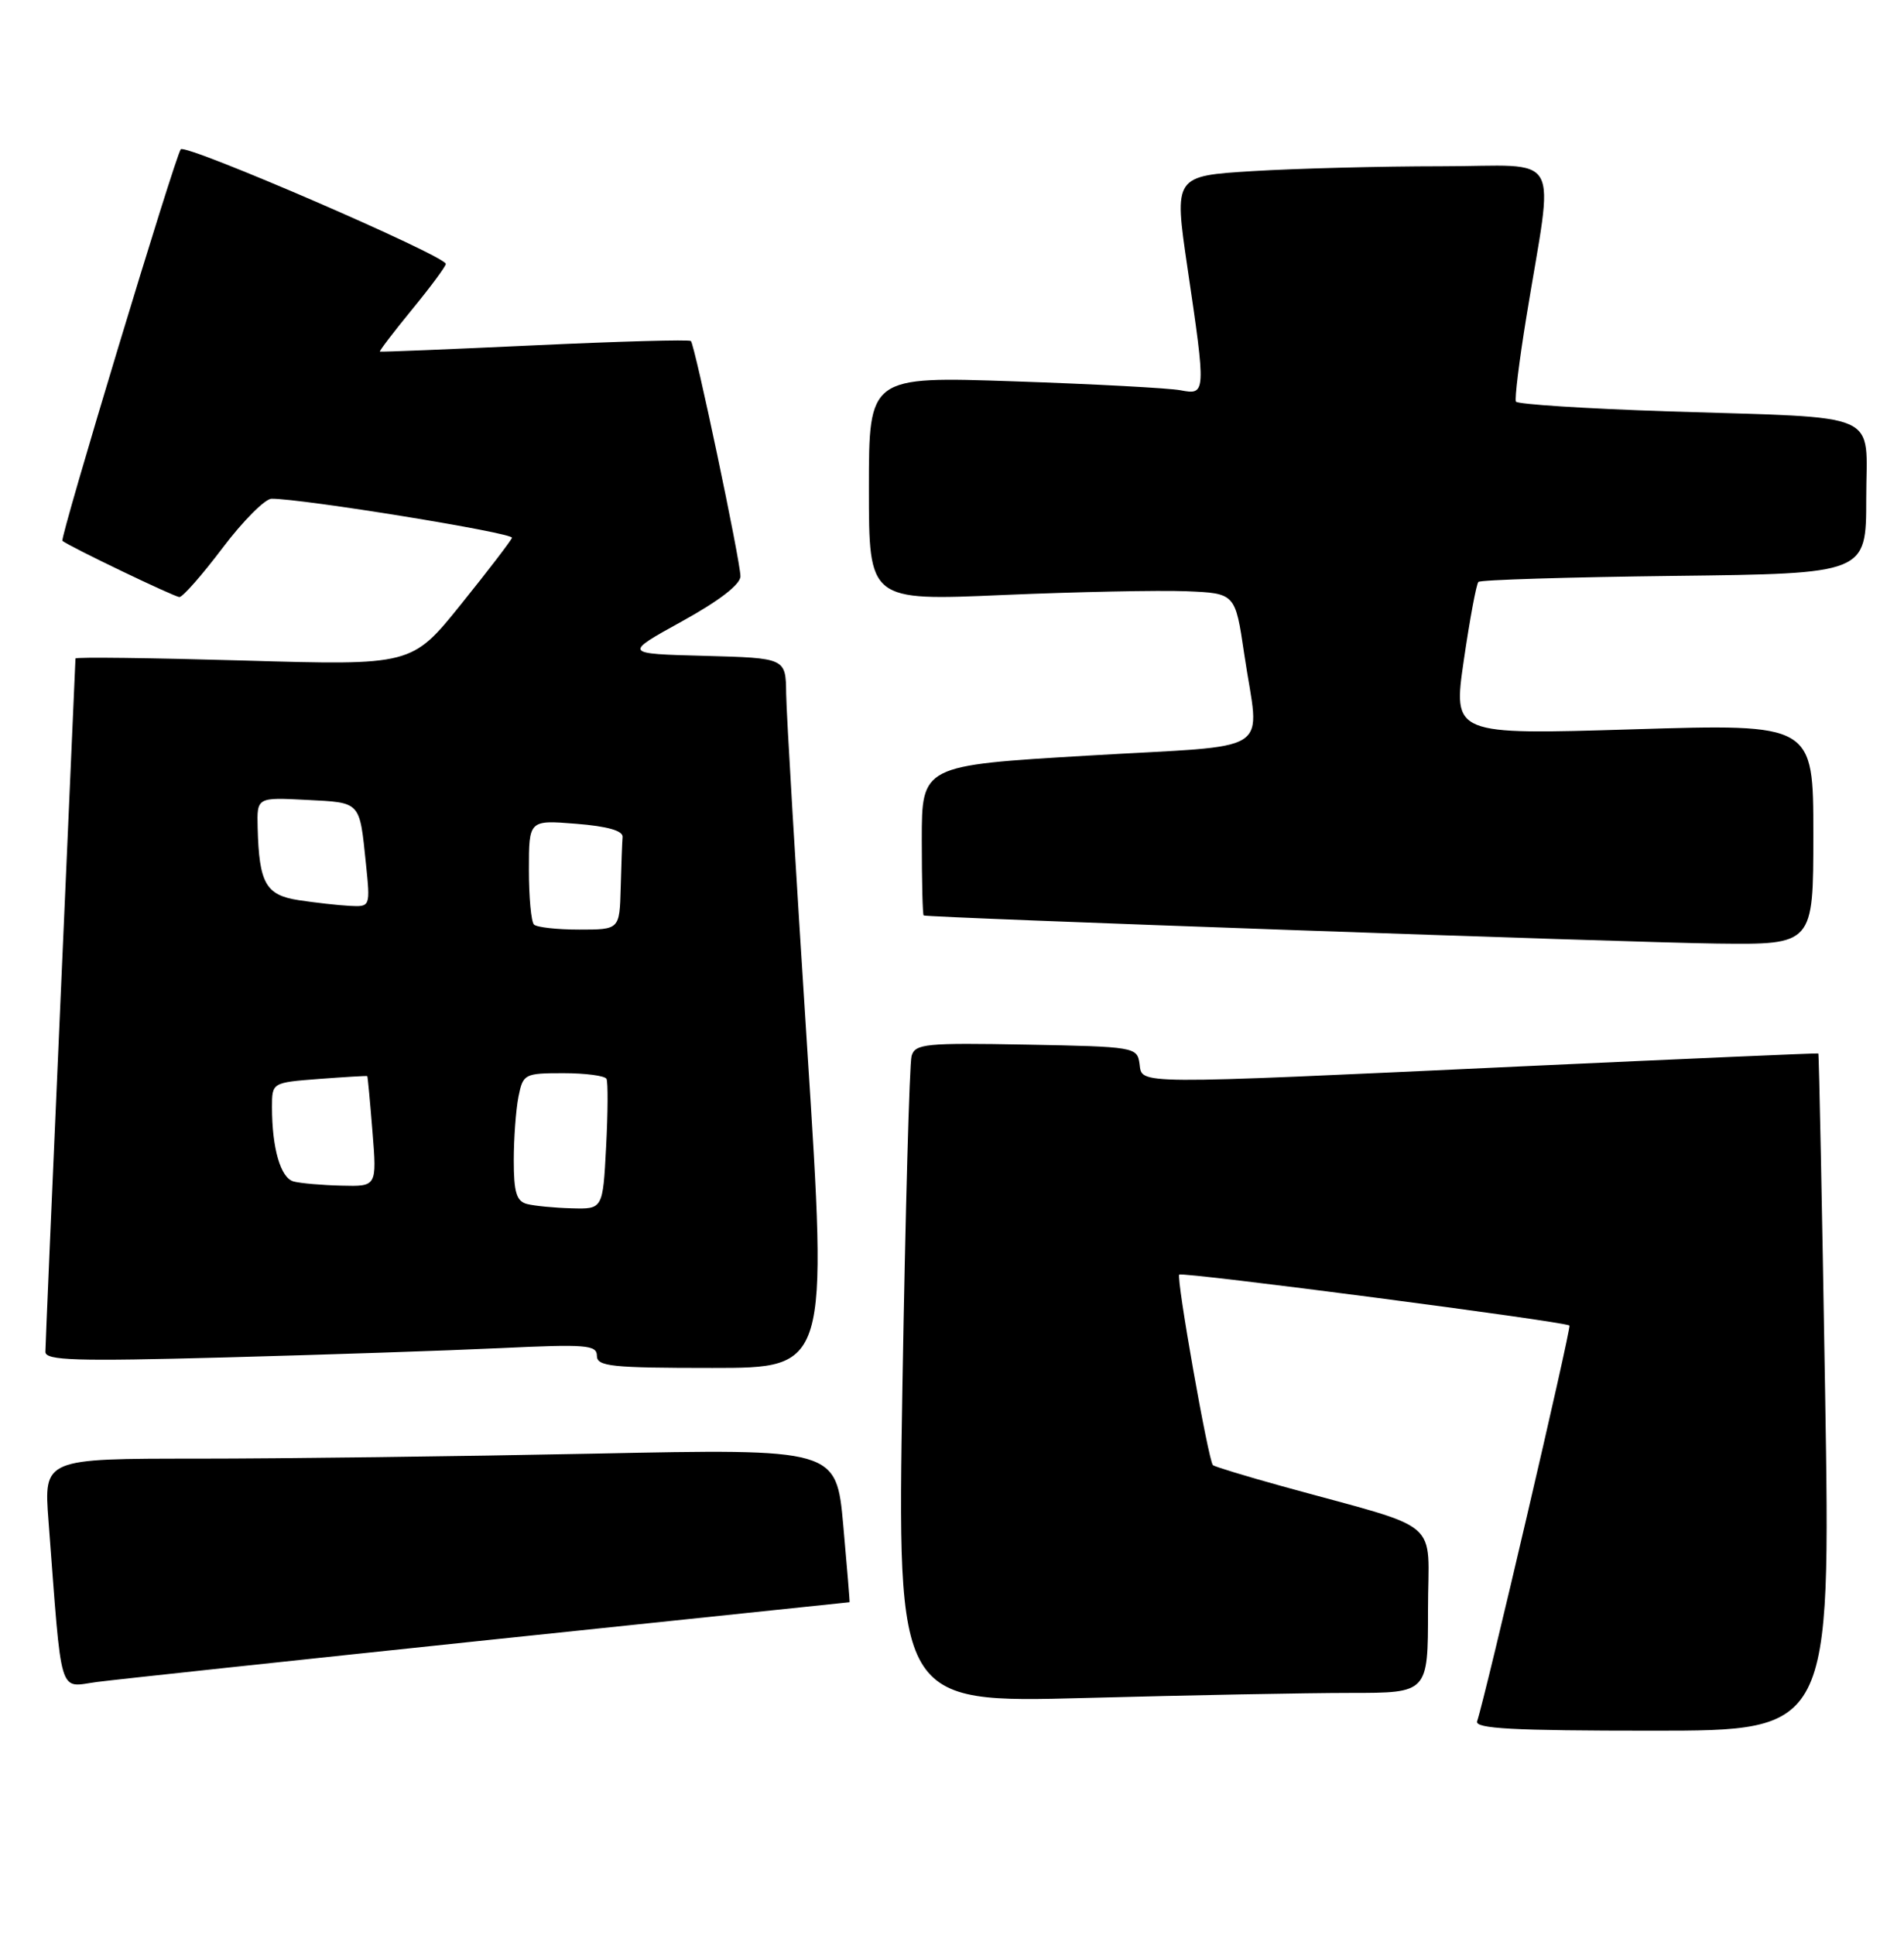 <?xml version="1.0" encoding="UTF-8" standalone="no"?>
<!DOCTYPE svg PUBLIC "-//W3C//DTD SVG 1.1//EN" "http://www.w3.org/Graphics/SVG/1.1/DTD/svg11.dtd" >
<svg xmlns="http://www.w3.org/2000/svg" xmlns:xlink="http://www.w3.org/1999/xlink" version="1.1" viewBox="0 0 252 256">
 <g >
 <path fill="currentColor"
d=" M 241.56 184.25 C 241.16 159.64 240.75 139.45 240.66 139.39 C 240.57 139.33 222.95 140.10 201.50 141.09 C 149.32 143.52 151.21 143.53 150.82 140.75 C 150.51 138.55 150.19 138.49 135.83 138.22 C 122.49 137.97 121.11 138.11 120.65 139.72 C 120.37 140.70 119.83 160.36 119.44 183.41 C 118.75 225.33 118.75 225.33 143.62 224.67 C 157.31 224.30 173.11 224.00 178.75 224.00 C 189.00 224.00 189.00 224.00 189.00 213.03 C 189.00 200.63 191.38 202.65 169.69 196.65 C 164.84 195.31 160.72 194.05 160.53 193.86 C 159.92 193.22 155.64 169.03 156.08 168.65 C 156.53 168.26 207.20 174.87 207.72 175.39 C 208.00 175.66 196.54 224.76 195.50 227.75 C 195.16 228.73 200.22 229.00 218.68 229.00 C 242.29 229.00 242.29 229.00 241.56 184.25 Z  M 64.93 216.97 C 91.02 214.24 112.40 212.00 112.44 212.00 C 112.49 212.00 112.11 207.43 111.61 201.84 C 110.69 191.68 110.69 191.68 78.59 192.34 C 60.94 192.70 37.34 193.00 26.15 193.00 C 5.79 193.00 5.79 193.00 6.42 201.25 C 8.24 225.12 7.67 223.23 12.86 222.55 C 15.41 222.22 38.84 219.71 64.93 216.97 Z  M 106.84 138.75 C 105.34 115.51 104.08 94.38 104.05 91.78 C 104.00 87.07 104.00 87.07 93.25 86.78 C 82.50 86.50 82.50 86.50 90.25 82.22 C 95.19 79.50 98.00 77.33 98.00 76.25 C 98.00 74.26 91.98 45.68 91.44 45.12 C 91.24 44.91 81.95 45.17 70.79 45.69 C 59.63 46.21 50.40 46.59 50.28 46.52 C 50.17 46.46 52.08 43.95 54.53 40.96 C 56.99 37.96 59.00 35.25 59.00 34.92 C 59.00 33.86 24.61 18.99 23.93 19.75 C 23.21 20.57 7.89 71.24 8.26 71.56 C 9.09 72.27 23.10 79.00 23.75 79.00 C 24.19 79.00 26.76 76.07 29.46 72.50 C 32.16 68.92 35.08 66.00 35.94 65.99 C 40.06 65.98 67.99 70.51 67.76 71.16 C 67.62 71.57 64.58 75.53 61.00 79.98 C 54.50 88.05 54.50 88.05 32.25 87.40 C 20.01 87.05 10.00 86.92 9.99 87.13 C 9.99 87.33 9.09 107.75 8.00 132.50 C 6.91 157.25 6.01 178.12 6.01 178.87 C 6.00 180.02 9.98 180.14 29.75 179.61 C 42.81 179.26 59.24 178.71 66.25 178.38 C 77.56 177.84 79.00 177.96 79.00 179.39 C 79.00 180.80 80.89 181.00 94.28 181.00 C 109.56 181.00 109.56 181.00 106.84 138.75 Z  M 240.00 110.38 C 240.00 95.77 240.00 95.77 216.15 96.50 C 192.30 97.23 192.30 97.23 193.74 87.36 C 194.53 81.94 195.40 77.28 195.67 77.00 C 195.94 76.72 207.60 76.37 221.58 76.20 C 247.00 75.90 247.00 75.90 247.00 66.00 C 247.00 54.20 249.66 55.37 220.74 54.43 C 209.87 54.07 200.83 53.49 200.64 53.14 C 200.45 52.79 201.07 47.78 202.01 42.00 C 205.67 19.48 207.09 22.00 190.72 22.00 C 182.79 22.00 171.60 22.29 165.84 22.64 C 155.38 23.28 155.38 23.28 157.16 35.39 C 159.63 52.12 159.62 52.28 156.25 51.64 C 154.74 51.35 144.84 50.82 134.25 50.46 C 115.00 49.80 115.00 49.80 115.00 64.65 C 115.00 79.50 115.00 79.50 132.75 78.73 C 142.51 78.31 153.42 78.09 156.99 78.23 C 163.49 78.50 163.49 78.50 164.67 86.50 C 166.68 100.15 169.25 98.48 144.00 99.98 C 122.00 101.28 122.00 101.28 122.00 111.14 C 122.00 116.56 122.11 121.06 122.25 121.13 C 122.83 121.42 215.61 124.71 227.25 124.85 C 240.00 125.00 240.00 125.00 240.00 110.38 Z  M 69.75 159.31 C 68.36 158.95 68.00 157.76 68.00 153.55 C 68.00 150.64 68.28 146.84 68.62 145.12 C 69.23 142.10 69.41 142.00 74.57 142.00 C 77.49 142.00 80.06 142.34 80.27 142.75 C 80.48 143.16 80.46 147.21 80.22 151.75 C 79.79 160.00 79.79 160.00 75.64 159.88 C 73.36 159.82 70.71 159.56 69.75 159.31 Z  M 38.86 156.33 C 37.14 155.87 36.00 151.95 36.00 146.50 C 36.00 143.24 36.00 143.24 42.25 142.76 C 45.69 142.50 48.55 142.33 48.61 142.39 C 48.67 142.45 48.98 145.76 49.30 149.75 C 49.88 157.00 49.88 157.00 45.19 156.88 C 42.61 156.82 39.76 156.57 38.86 156.33 Z  M 70.67 122.33 C 70.30 121.97 70.00 118.70 70.00 115.08 C 70.00 108.50 70.00 108.50 76.25 109.00 C 80.40 109.33 82.47 109.92 82.40 110.75 C 82.34 111.44 82.23 114.47 82.15 117.50 C 82.00 123.00 82.00 123.00 76.67 123.00 C 73.73 123.00 71.03 122.70 70.67 122.33 Z  M 39.54 119.11 C 35.17 118.44 34.29 116.88 34.10 109.50 C 34.00 105.50 34.00 105.50 40.56 105.84 C 47.81 106.21 47.57 105.96 48.43 114.25 C 49.02 120.00 49.02 120.00 46.26 119.86 C 44.74 119.78 41.72 119.44 39.54 119.11 Z "/>
</g>
</svg>